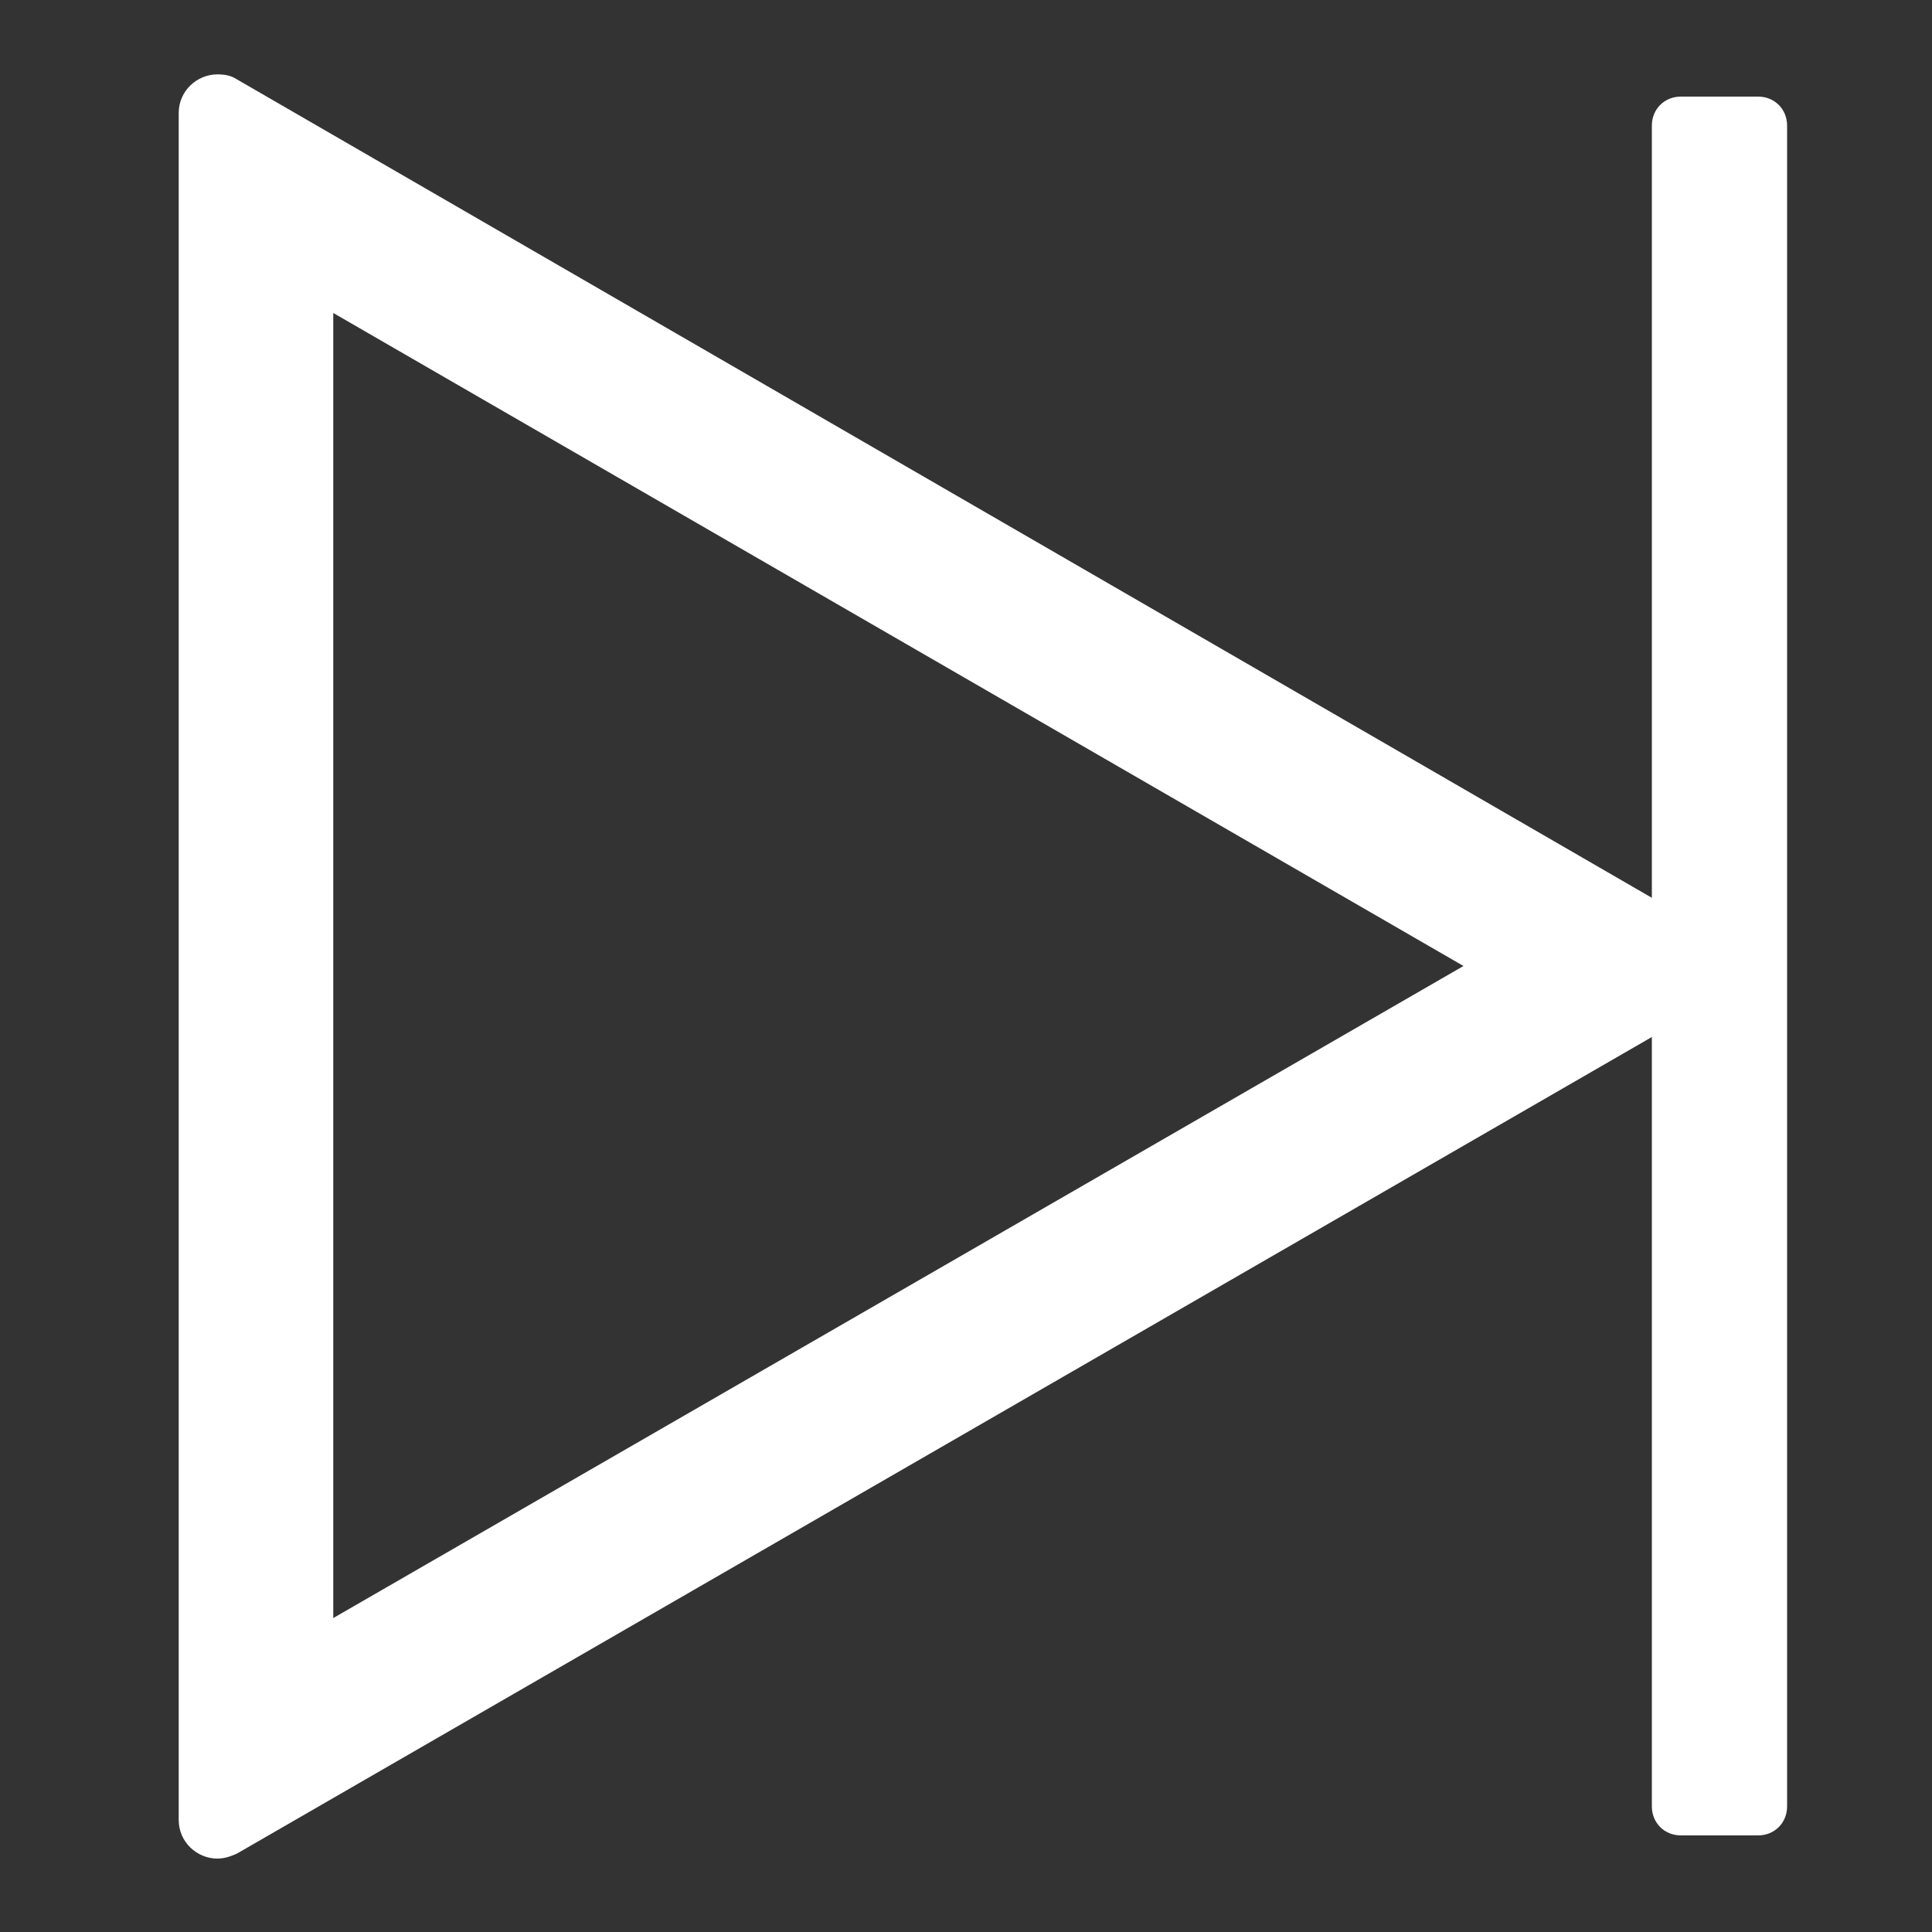 <?xml version="1.0" encoding="utf-8"?>
<!-- Generator: Adobe Illustrator 21.1.0, SVG Export Plug-In . SVG Version: 6.00 Build 0)  -->
<svg version="1.1" id="Layer" xmlns="http://www.w3.org/2000/svg" xmlns:xlink="http://www.w3.org/1999/xlink" x="0px" y="0px"
	 viewBox="0 0 200 200" enable-background="new 0 0 200 200" xml:space="preserve">
<rect x="0" y="0" width="200" height="200" fill="#333333" stroke="none"/>
<g>
	<path fill="#FFFFFF" d="M34.5,32.4l117,67.6l-117,67.5V32.4 M22.5,7.7c-2.1,0-4,1.7-4,4v176.7c0,2.3,1.9,4,4,4c0.7,0,1.3-0.2,2-0.5
		l153-88.3c2.7-1.5,2.7-5.4,0-6.9L24.5,8.2C23.9,7.8,23.2,7.7,22.5,7.7L22.5,7.7z"/>
</g>
<g>
	<path fill="#FFFFFF" d="M182,10h-8c-1.7,0-3,1.3-3,3v174c0,1.7,1.3,3,3,3h8c1.7,0,3-1.3,3-3V13C185,11.3,183.7,10,182,10L182,10z"
		/>
</g>
</svg>
